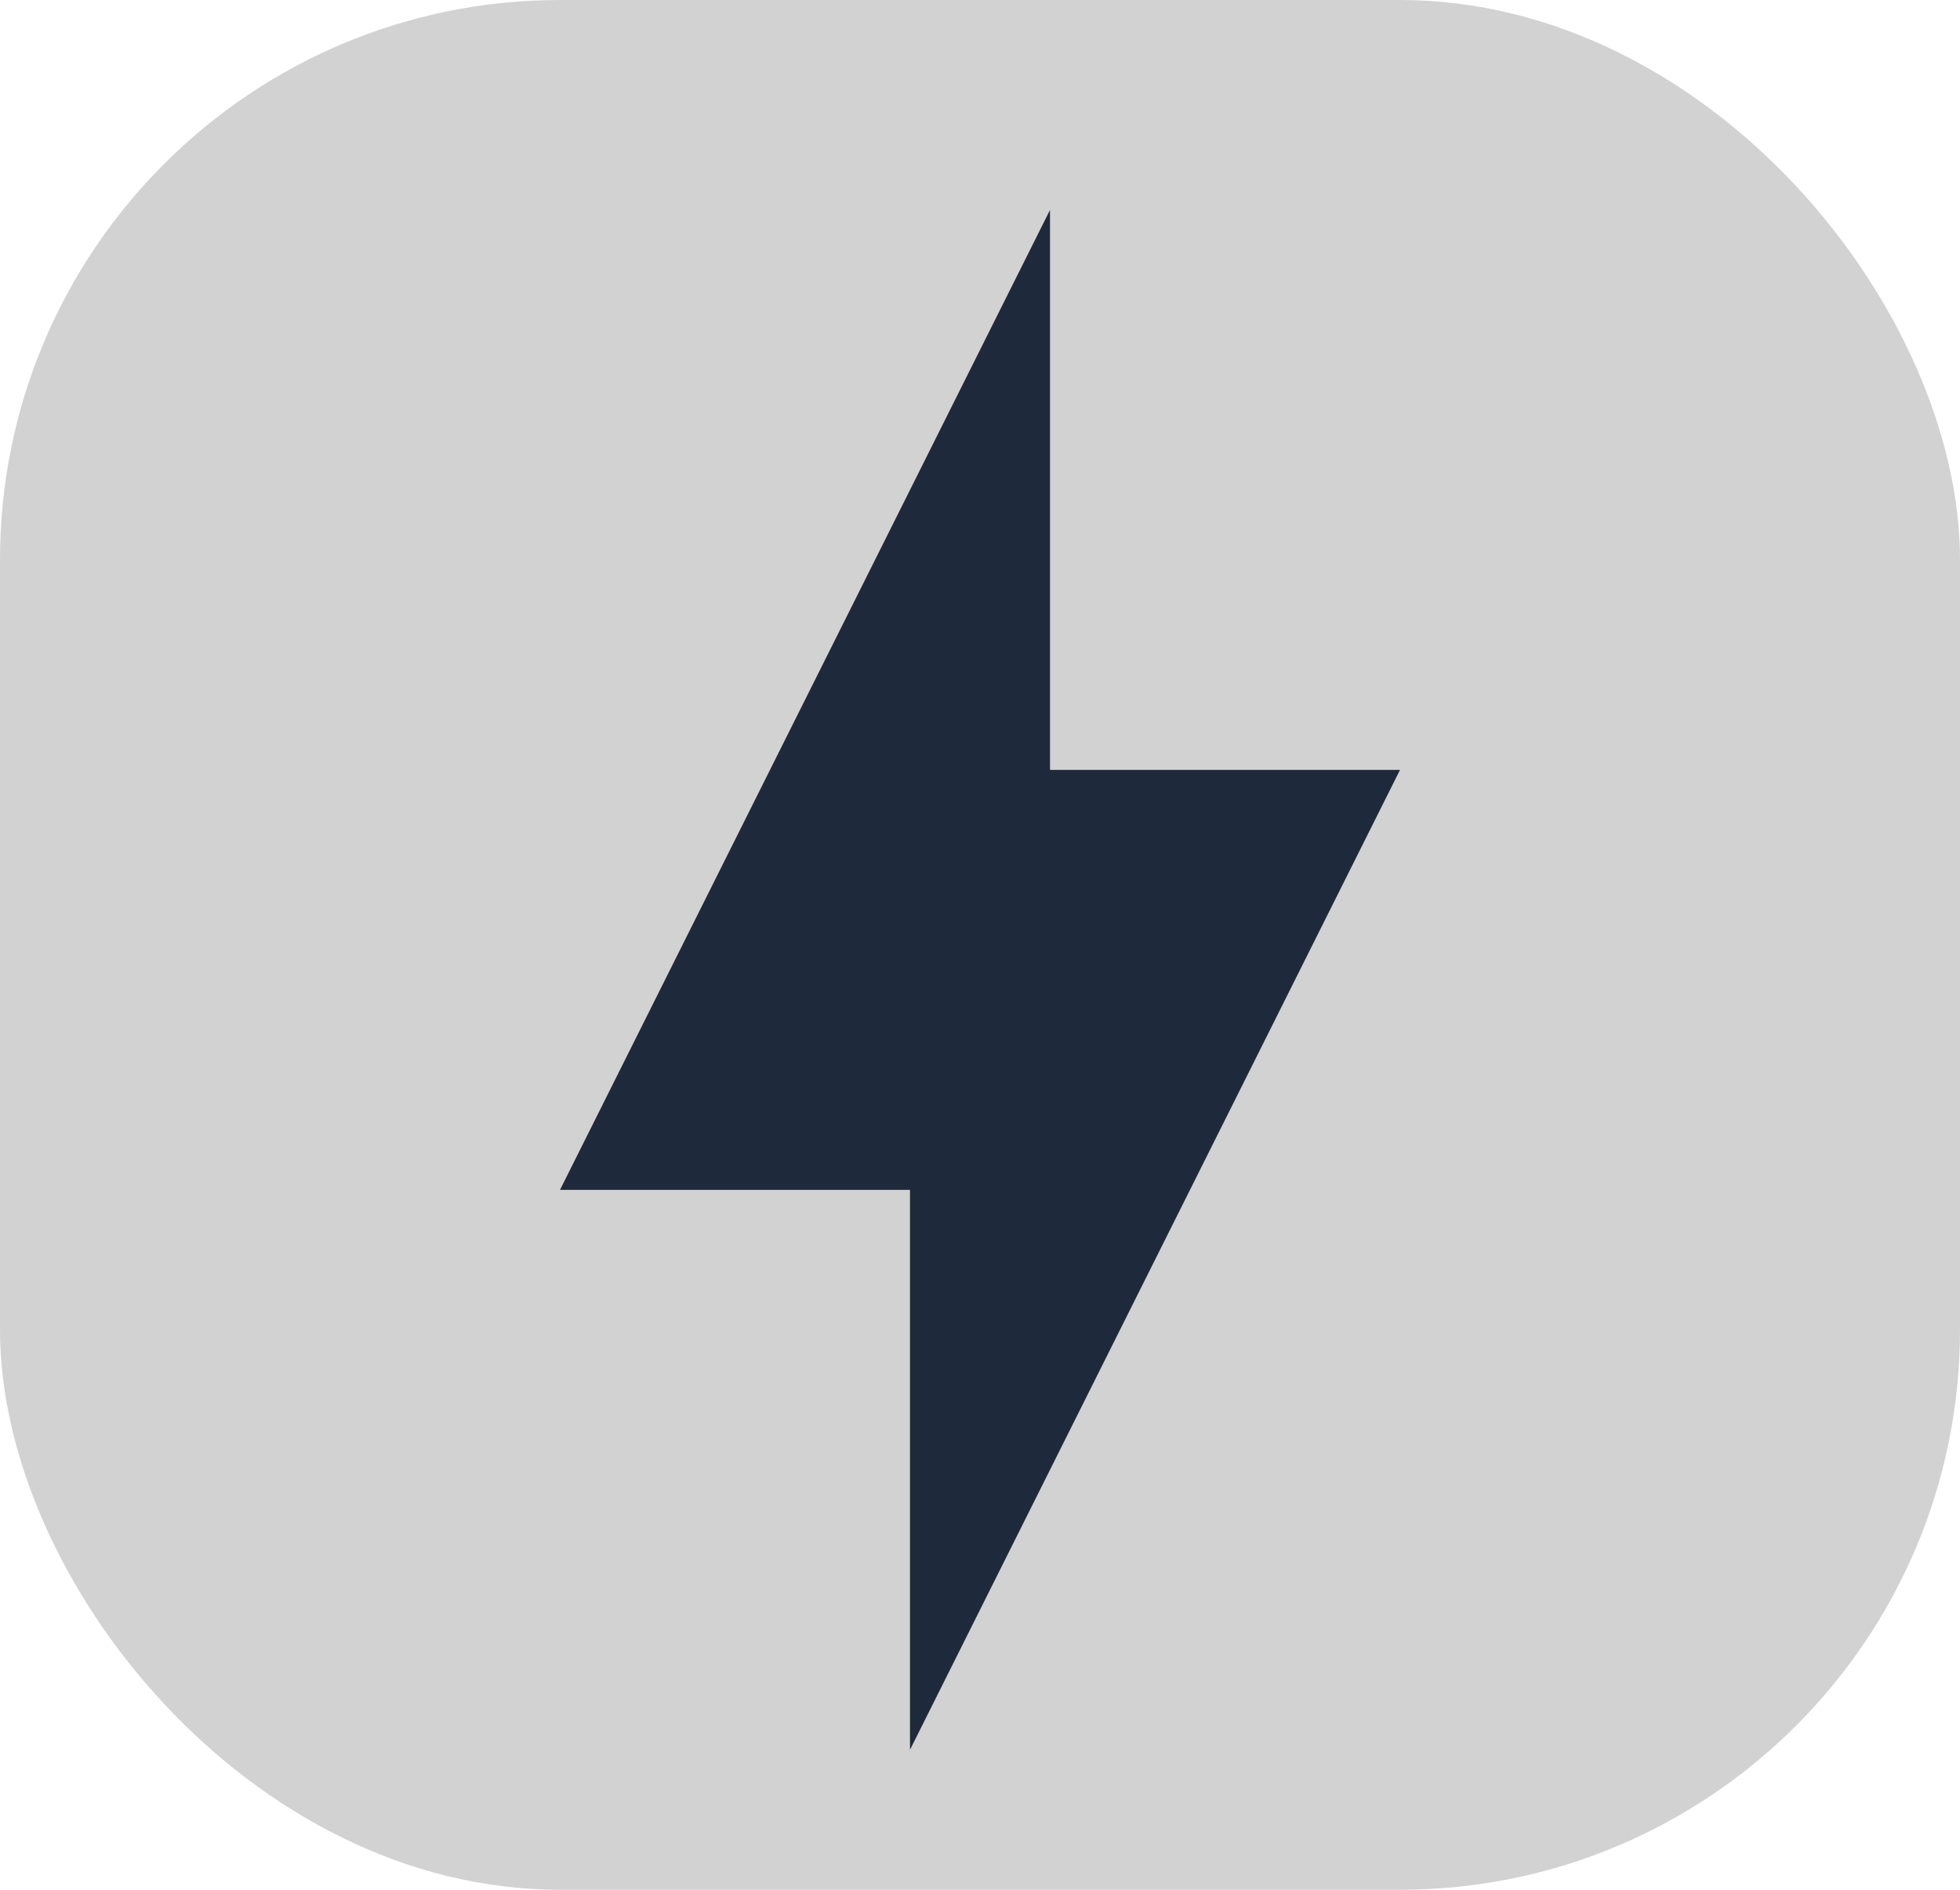<svg width="28" height="27" viewBox="0 0 28 27" fill="none" xmlns="http://www.w3.org/2000/svg">
<rect width="28" height="27" rx="8" fill="#D2D2D2"/>
<path d="M13 17H8L15 3V11H20L13 25V17Z" fill="#1E293B"/>
</svg>
